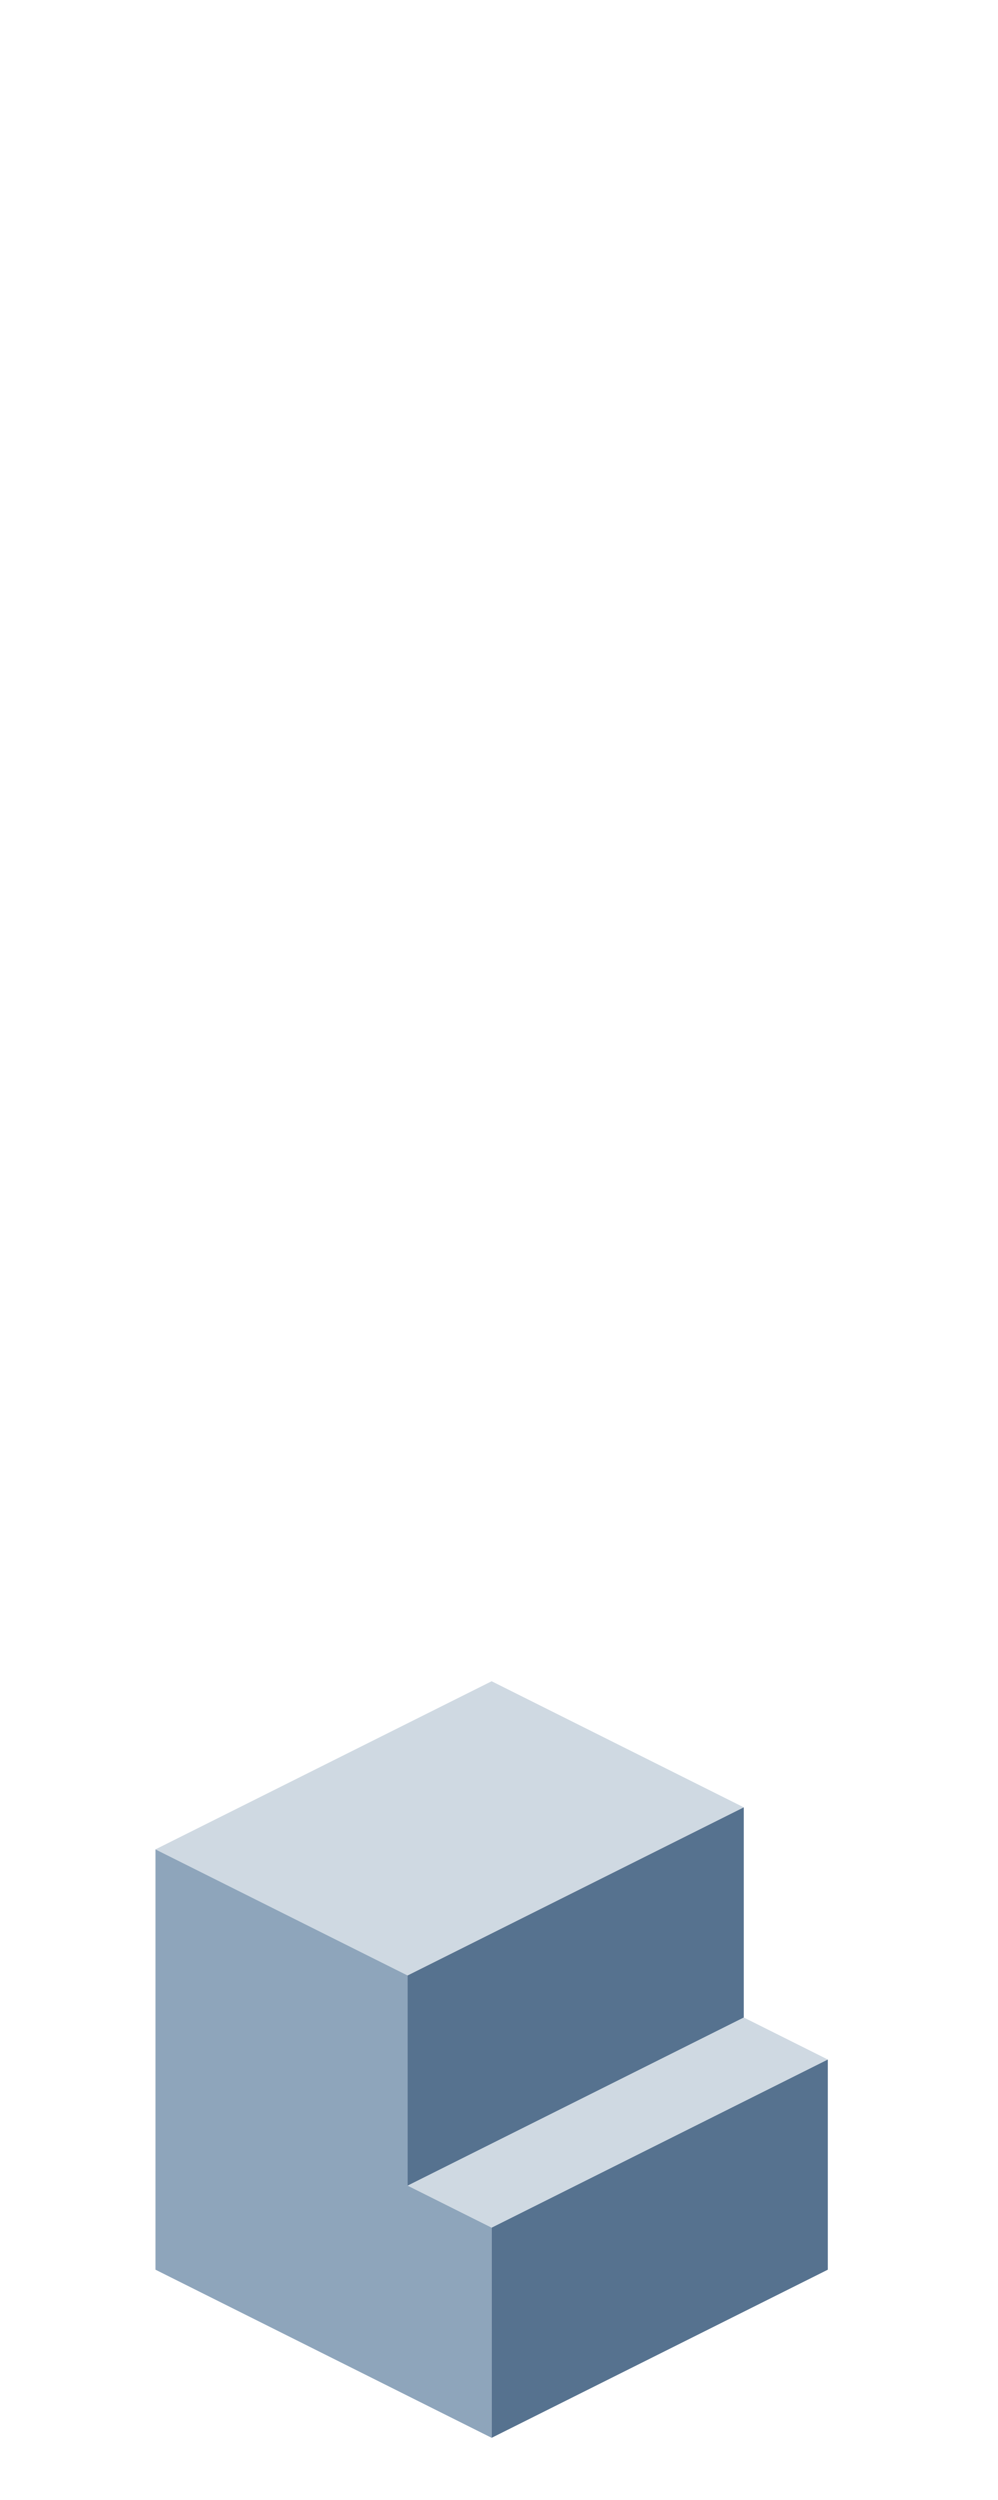 <?xml version="1.0" encoding="UTF-8" standalone="no"?>
<svg xmlns:ffdec="https://www.free-decompiler.com/flash" xmlns:xlink="http://www.w3.org/1999/xlink" ffdec:objectType="frame" height="118.95px" width="47.5px" xmlns="http://www.w3.org/2000/svg">
  <g transform="matrix(1.0, 0.0, 0.0, 1.0, 23.35, 95.7)">
    <use ffdec:characterId="196" height="36.0" transform="matrix(1.0, 0.0, 0.0, 1.0, -15.95, -15.7)" width="32.0" xlink:href="#shape0"/>
  </g>
  <defs>
    <g id="shape0" transform="matrix(1.0, 0.0, 0.0, 1.0, 15.95, 15.7)">
      <path d="M-15.95 -7.7 L0.05 -15.7 12.05 -9.7 -3.95 -1.7 -15.95 -7.7 M12.05 0.3 L16.05 2.3 0.05 10.3 -3.95 8.3 12.05 0.3" fill="#cfd9e2" fill-rule="evenodd" stroke="none"/>
      <path d="M-15.95 -7.7 L-3.95 -1.7 -3.95 8.3 0.05 10.3 0.05 20.3 -15.95 12.3 -15.95 -7.7" fill="#8ea5bb" fill-rule="evenodd" stroke="none"/>
      <path d="M-3.95 -1.7 L12.05 -9.7 12.05 0.3 -3.95 8.3 -3.95 -1.7 M16.05 2.3 L16.05 12.3 0.05 20.3 0.05 10.3 16.05 2.3" fill="#56728f" fill-rule="evenodd" stroke="none"/>
    </g>
  </defs>
</svg>
